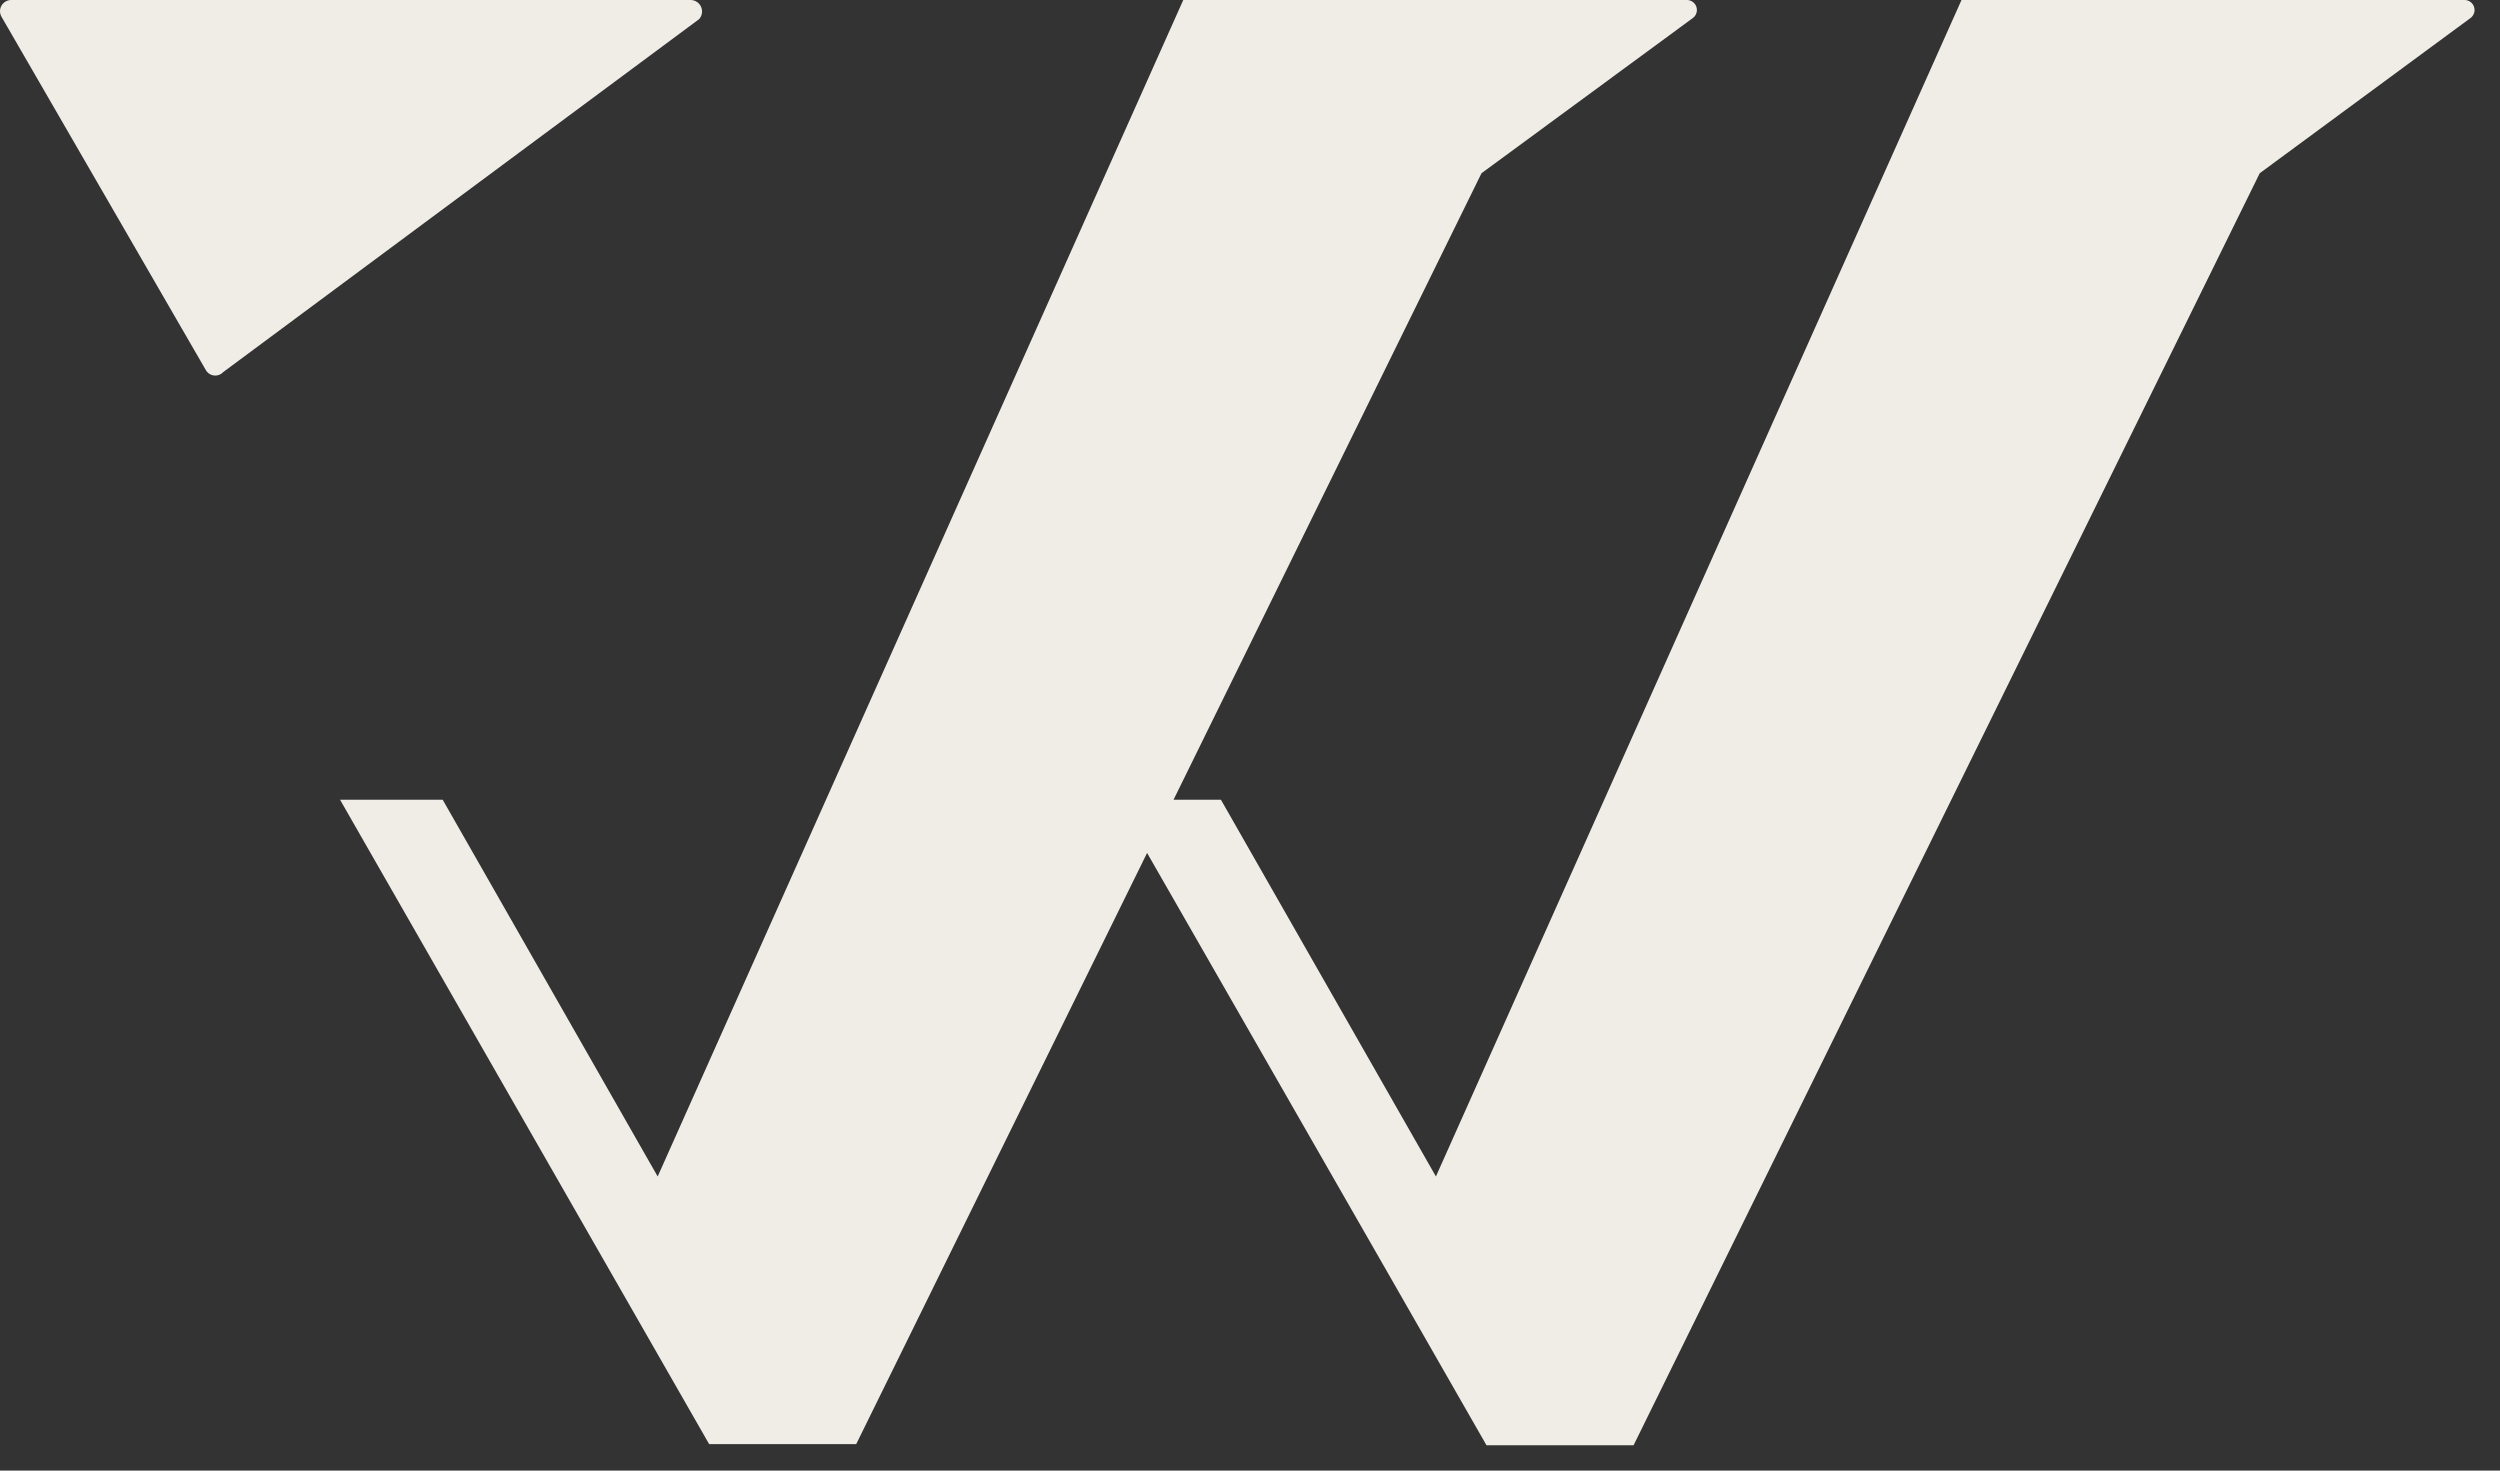 <svg width="85" height="50" viewBox="0 0 85 50" fill="#F0ECE6" xmlns="http://www.w3.org/2000/svg">
<rect x="0" y="0" width="85" height="50" fill="#333333" stroke="none"/>
<path fill-rule="evenodd" clip-rule="evenodd" d="M23.491 1.09392e-06H0.381C0.314 -0 0.248 0.017 0.191 0.051C0.133 0.084 0.085 0.132 0.051 0.19C0.018 0.247 4.01227e-05 0.313 6.83658e-08 0.38C-3.9986e-05 0.447 0.018 0.512 0.051 0.57L6.991 12.57C7.018 12.623 7.058 12.668 7.107 12.702C7.155 12.736 7.211 12.758 7.27 12.766C7.329 12.774 7.389 12.767 7.445 12.747C7.5 12.727 7.551 12.694 7.591 12.65L23.771 0.65C23.82 0.595 23.853 0.526 23.865 0.453C23.877 0.379 23.868 0.304 23.838 0.236C23.809 0.167 23.761 0.109 23.699 0.067C23.637 0.025 23.565 0.002 23.491 1.09392e-06ZM66.691 1.73064e-05H83.811C83.881 0.003 83.948 0.028 84.003 0.071C84.058 0.113 84.099 0.172 84.119 0.239C84.14 0.305 84.14 0.376 84.119 0.443C84.097 0.509 84.056 0.568 84.001 0.61L76.831 5.89L55.541 49.14H50.541L47.261 43.41L39.001 29L29.111 49.1H24.111L11.561 27.19H15.051L22.361 40L40.231 1.73064e-05H57.351C57.422 -0.001 57.492 0.021 57.55 0.062C57.609 0.103 57.653 0.162 57.676 0.229C57.699 0.297 57.7 0.37 57.68 0.438C57.659 0.507 57.618 0.567 57.561 0.61L50.371 5.89L39.901 27.19H41.511L48.821 40L66.691 1.73064e-05Z" fill="#F0ECE6"/>
</svg>
